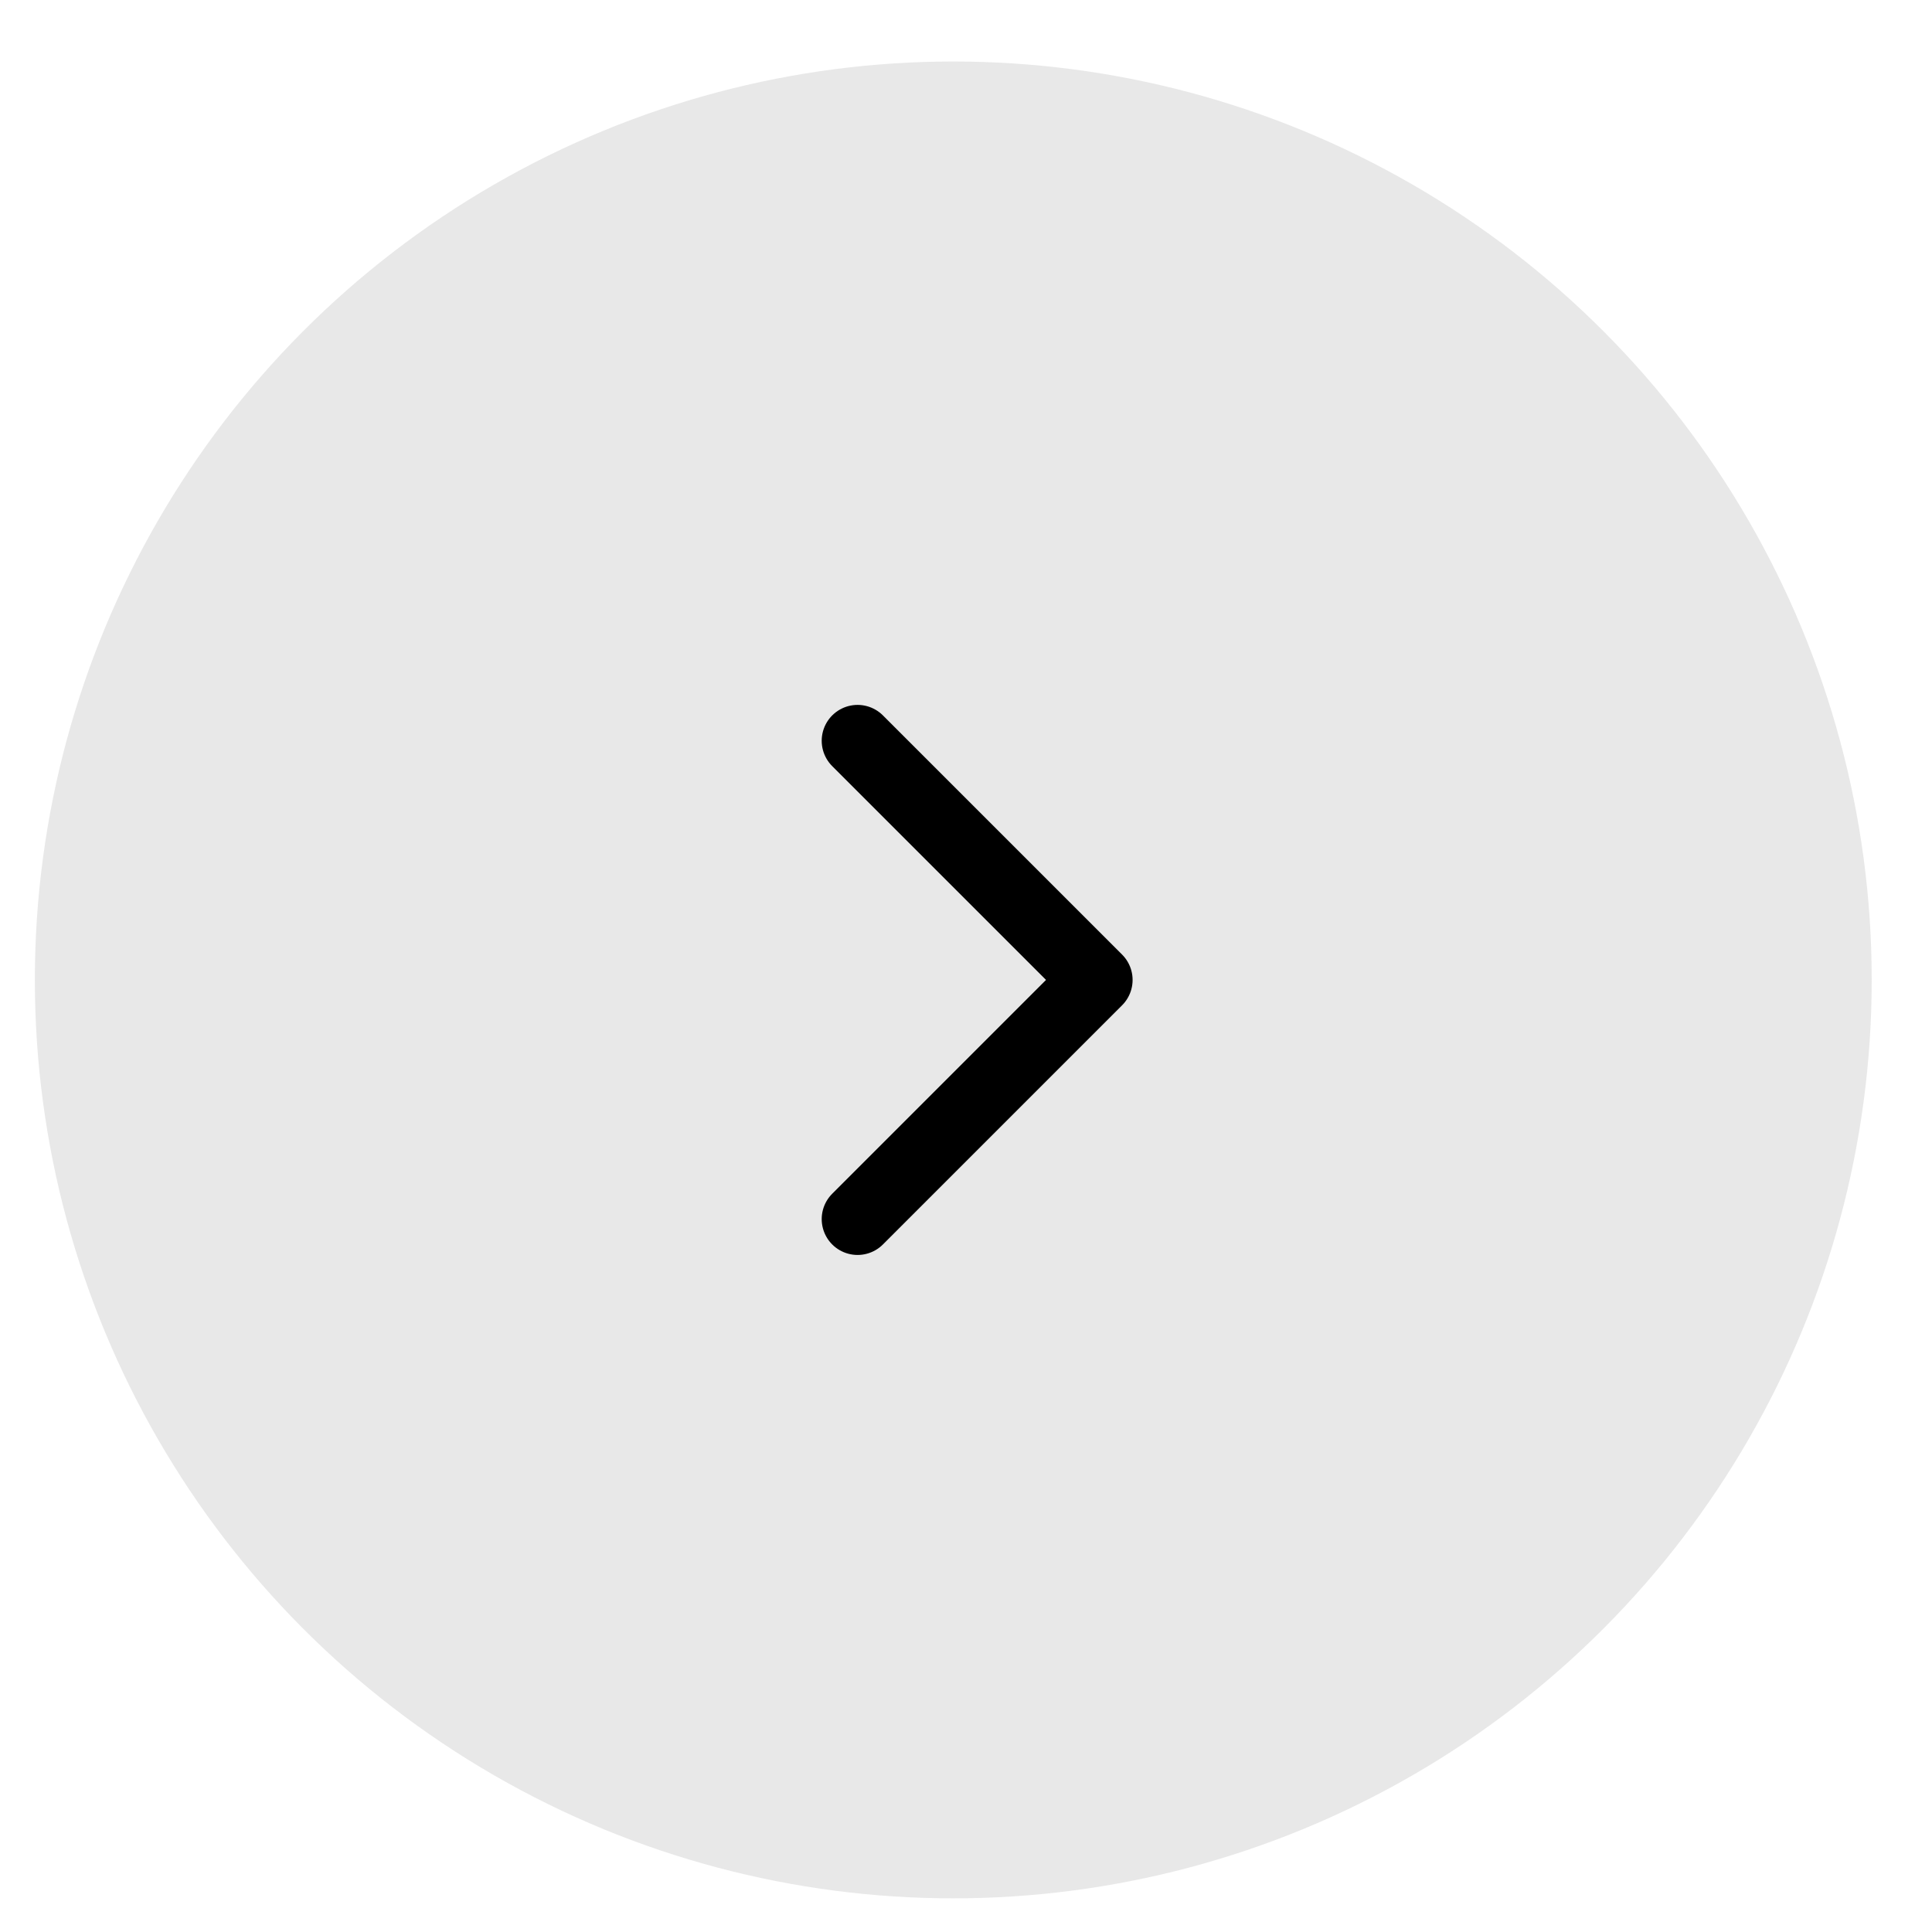 <svg width="24" height="24" viewBox="0 0 24 24" fill="none" xmlns="http://www.w3.org/2000/svg">
<circle cx="11.842" cy="12.173" r="11.409" fill="#D9D9D9" fill-opacity="0.6"/>
<path d="M10.653 15.144L13.624 12.173L10.653 9.202" stroke="black" stroke-width="0.891" stroke-linecap="round" stroke-linejoin="round"/>
</svg>
